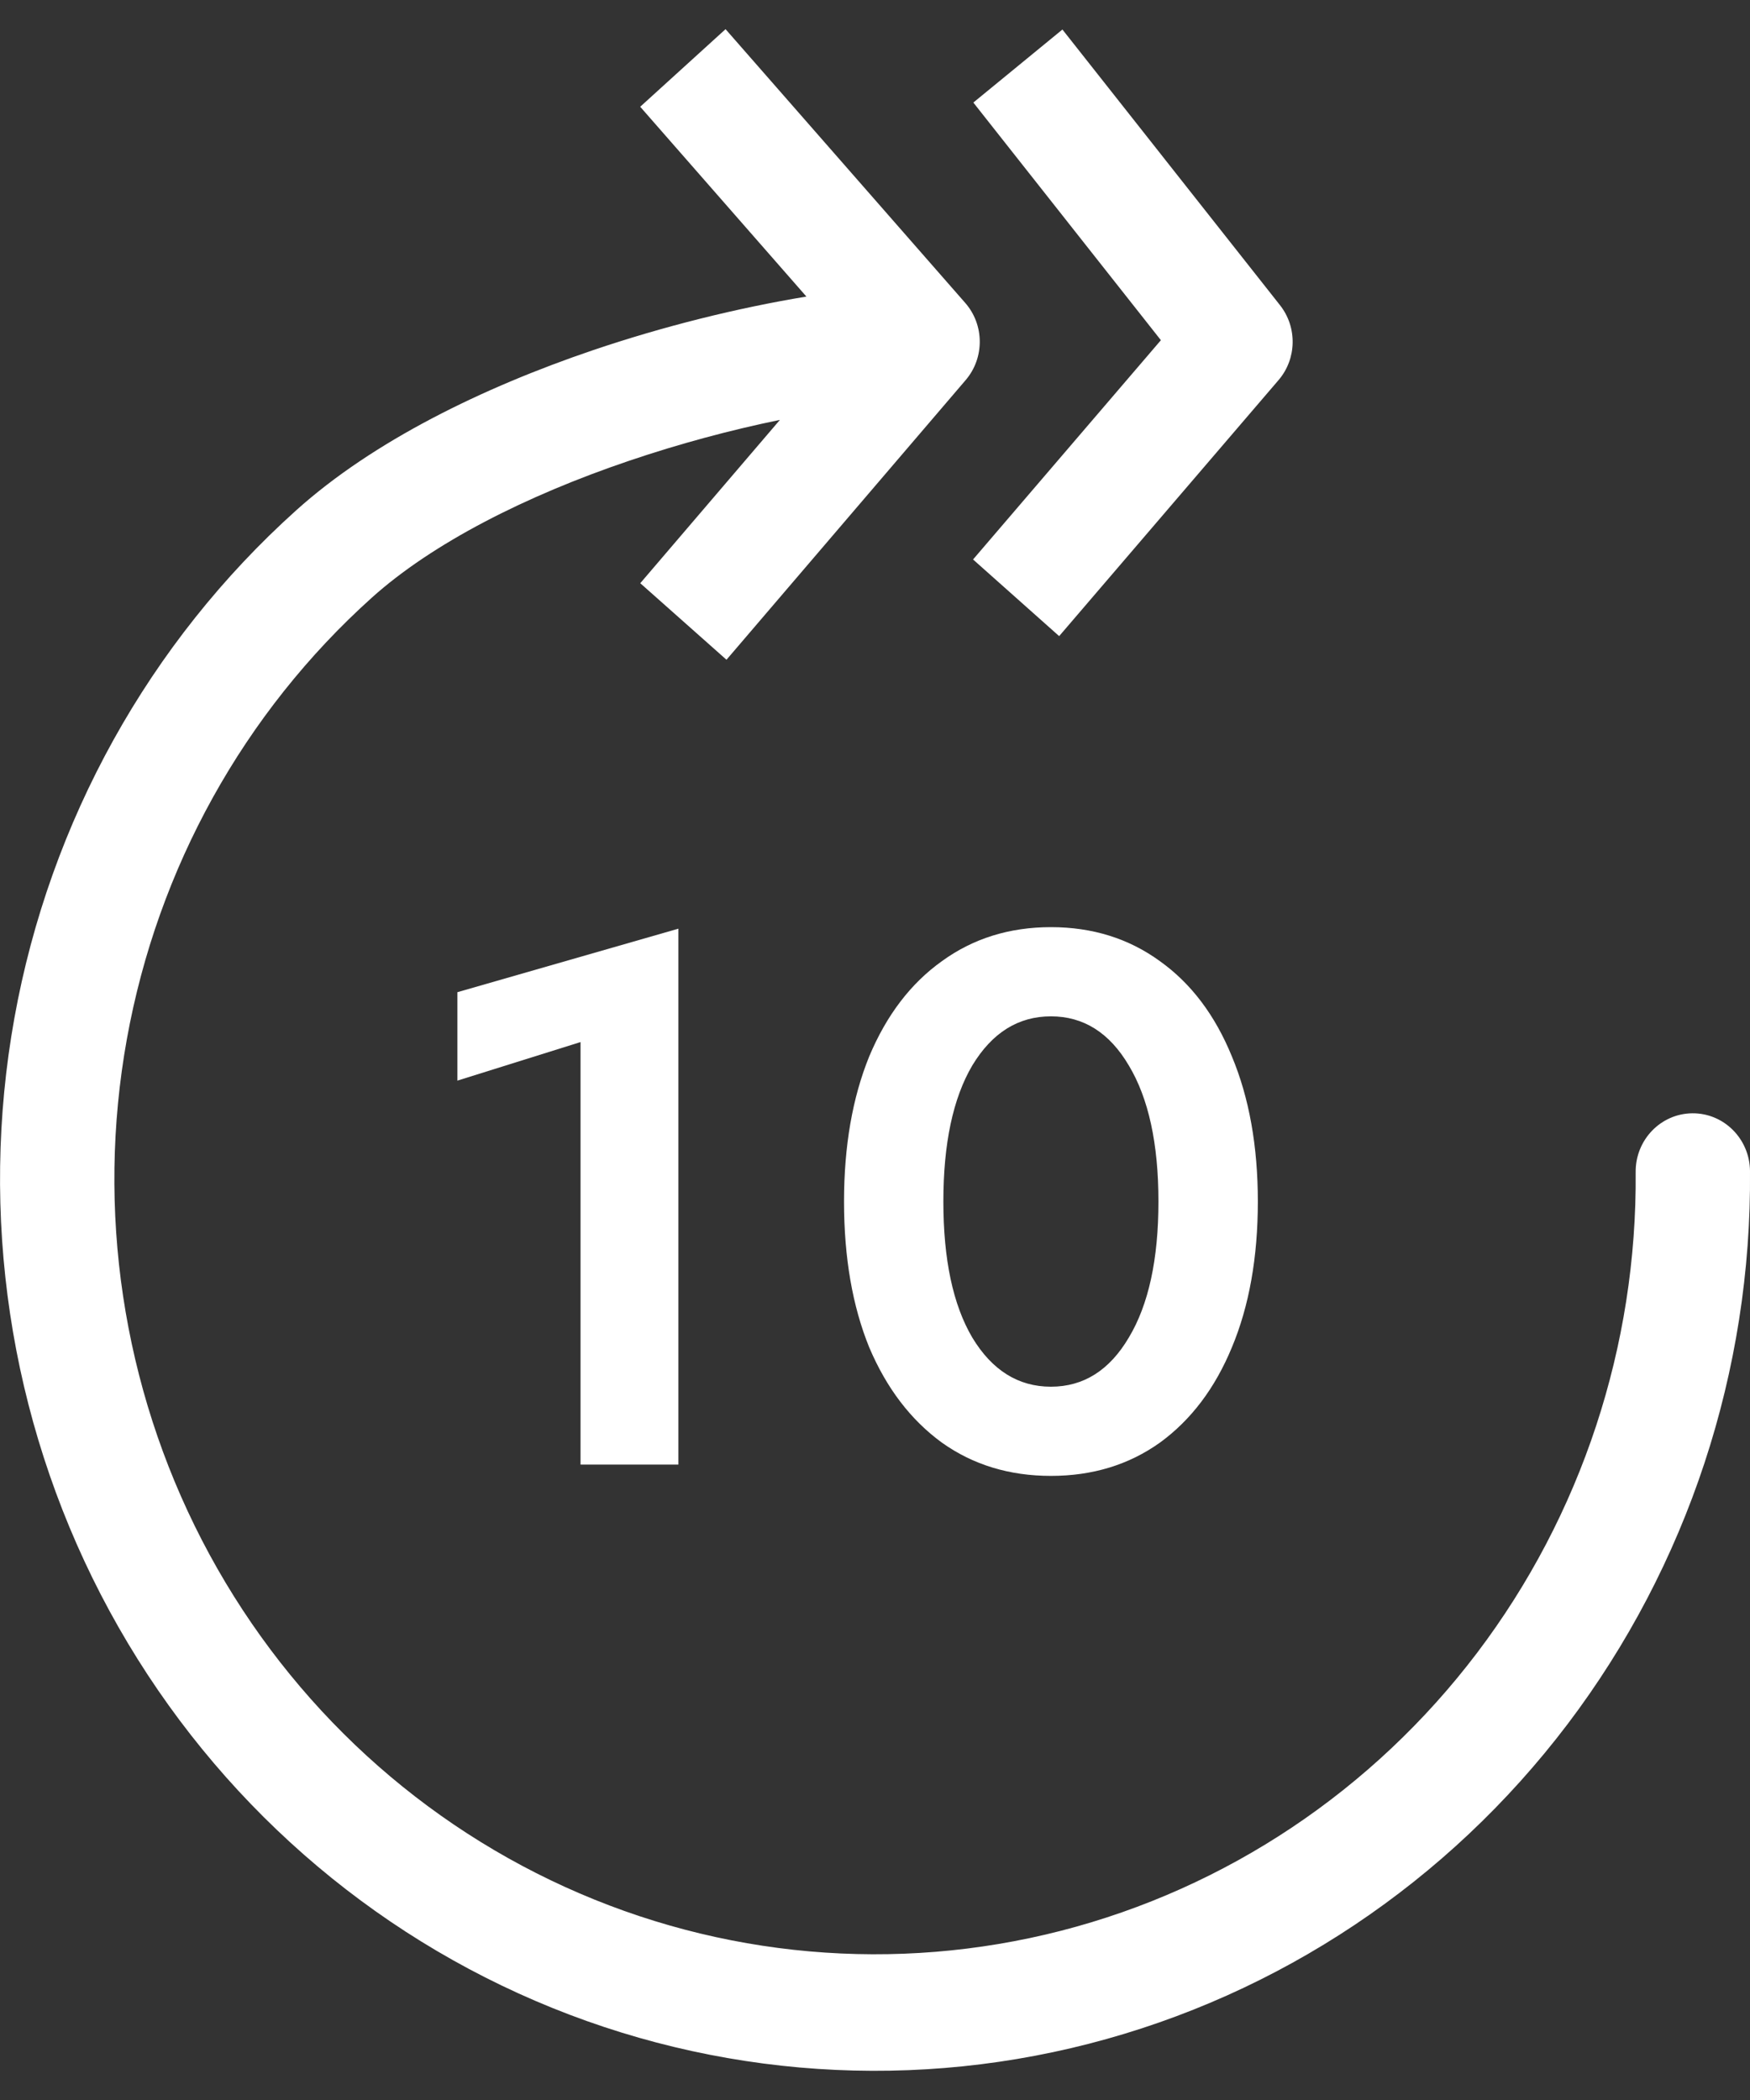 <svg width="30" height="36" viewBox="0 0 30 36" fill="none" xmlns="http://www.w3.org/2000/svg">
<rect x="0" y="0" width="30" height="36" fill="#333333" stroke="none"/>
<path d="M9.952 25.107V17.864L7.841 18.525V17.009L11.63 15.92V25.107H9.952Z" fill="white"/>
<path d="M18.016 25.301C17.304 25.301 16.681 25.111 16.147 24.731C15.613 24.342 15.198 23.798 14.901 23.098C14.613 22.39 14.469 21.556 14.469 20.598C14.469 19.648 14.613 18.818 14.901 18.11C15.198 17.402 15.613 16.858 16.147 16.477C16.681 16.089 17.304 15.894 18.016 15.894C18.728 15.894 19.351 16.089 19.884 16.477C20.418 16.858 20.829 17.402 21.118 18.11C21.414 18.818 21.563 19.648 21.563 20.598C21.563 21.556 21.414 22.39 21.118 23.098C20.829 23.798 20.418 24.342 19.884 24.731C19.351 25.111 18.728 25.301 18.016 25.301ZM18.016 23.772C18.575 23.772 19.02 23.491 19.351 22.93C19.689 22.368 19.859 21.591 19.859 20.598C19.859 19.604 19.689 18.827 19.351 18.265C19.02 17.704 18.575 17.423 18.016 17.423C17.456 17.423 17.007 17.704 16.668 18.265C16.337 18.827 16.172 19.604 16.172 20.598C16.172 21.591 16.337 22.368 16.668 22.93C17.007 23.491 17.456 23.772 18.016 23.772Z" fill="white"/>
<path fill-rule="evenodd" clip-rule="evenodd" d="M10.975 1.83L13.824 5.084C12.64 5.28 11.383 5.591 10.169 6.002C8.274 6.645 6.397 7.562 5.079 8.747C2.556 11.014 0.855 14.08 0.247 17.451C-0.36 20.823 0.162 24.304 1.729 27.337C3.297 30.37 5.819 32.778 8.891 34.174C11.962 35.57 15.405 35.874 18.666 35.036C21.928 34.198 24.818 32.268 26.874 29.555C28.929 26.841 30.03 23.503 30 20.075C29.995 19.523 29.552 19.08 29.011 19.085C28.47 19.09 28.035 19.541 28.04 20.093C28.066 23.073 27.109 25.975 25.322 28.334C23.535 30.692 21.023 32.371 18.188 33.099C15.352 33.827 12.359 33.563 9.689 32.349C7.019 31.136 4.826 29.043 3.463 26.406C2.101 23.77 1.647 20.743 2.175 17.812C2.703 14.881 4.182 12.216 6.375 10.245C7.415 9.311 9.013 8.499 10.788 7.898C11.646 7.607 12.524 7.372 13.37 7.198L10.976 9.998L12.454 11.31L16.555 6.515C16.879 6.135 16.876 5.569 16.547 5.193L12.438 0.5L10.975 1.83ZM16.686 1.758L19.901 5.832L16.681 9.591L18.157 10.905L21.918 6.516C22.231 6.151 22.241 5.61 21.943 5.232L18.213 0.506L16.686 1.758Z" fill="white"/>
</svg>
